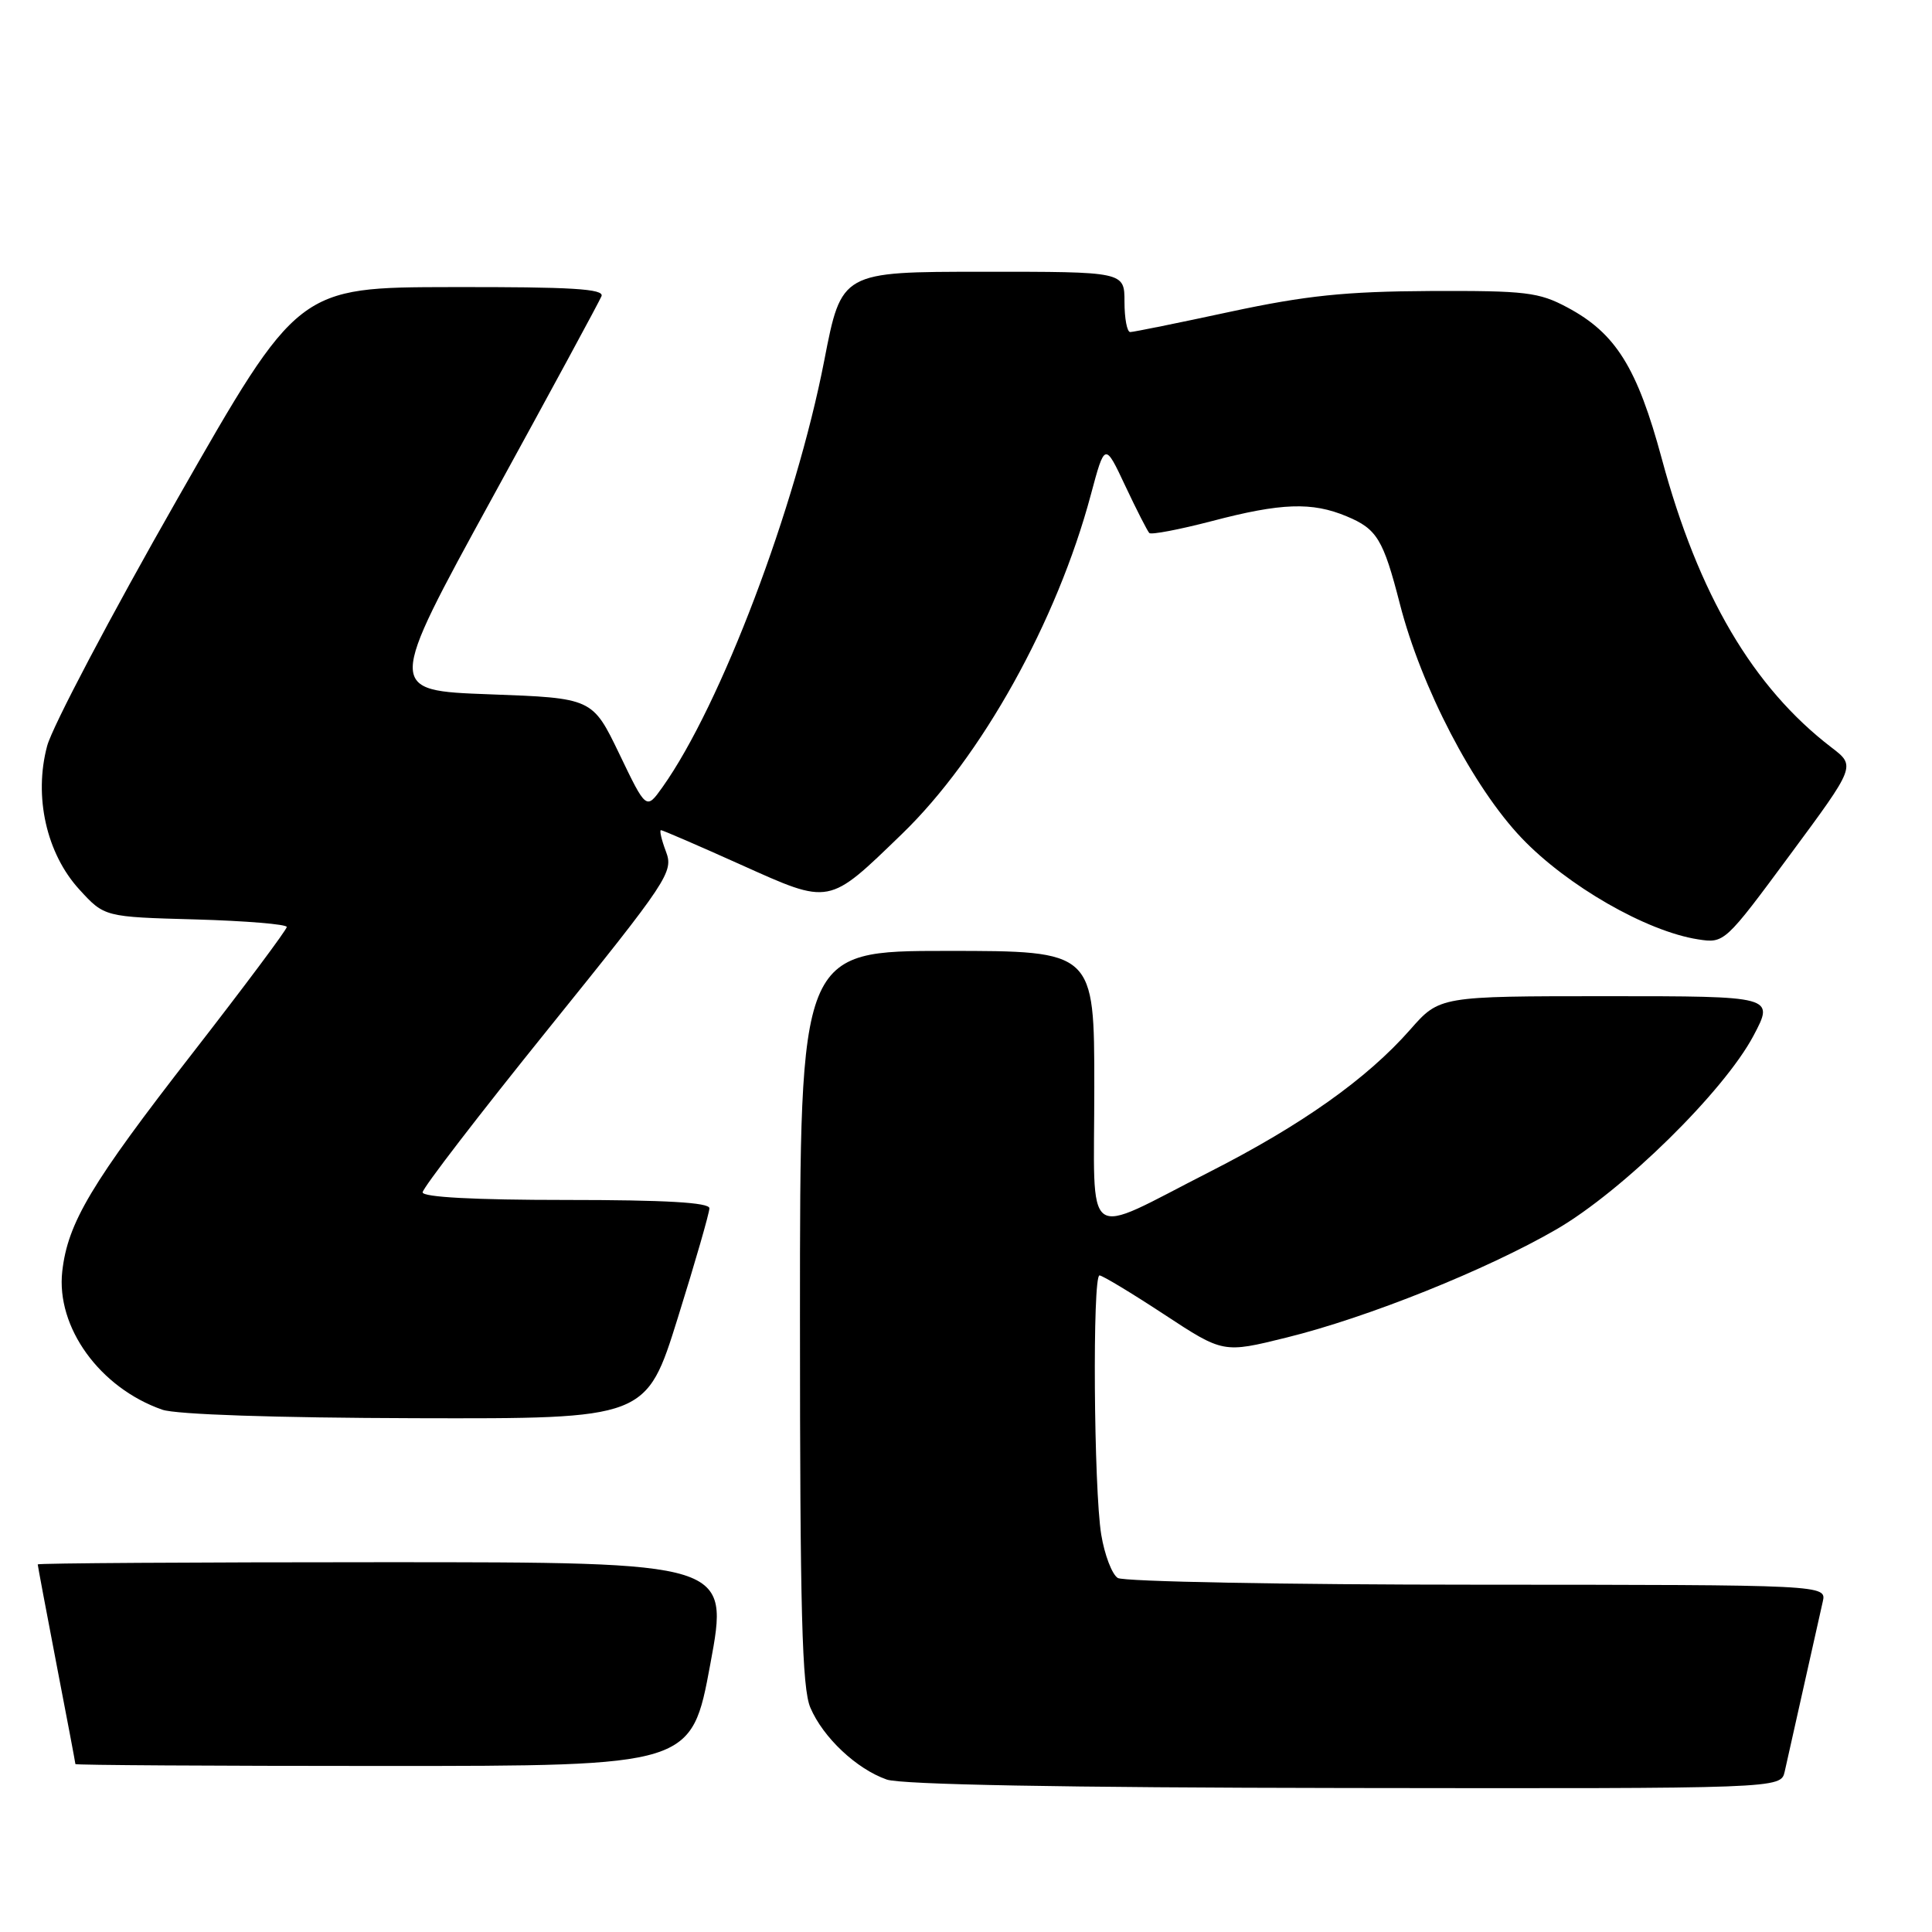 <?xml version="1.0" encoding="UTF-8" standalone="no"?>
<!DOCTYPE svg PUBLIC "-//W3C//DTD SVG 1.1//EN" "http://www.w3.org/Graphics/SVG/1.1/DTD/svg11.dtd" >
<svg xmlns="http://www.w3.org/2000/svg" xmlns:xlink="http://www.w3.org/1999/xlink" version="1.1" viewBox="0 0 256 256">
 <g >
 <path fill="currentColor"
d=" M 236.48 234.75 C 236.76 233.51 237.90 228.45 239.00 223.50 C 240.10 218.55 241.24 213.49 241.52 212.25 C 242.04 210.00 242.04 210.00 195.77 209.98 C 170.32 209.98 148.87 209.57 148.11 209.09 C 147.34 208.60 146.36 206.02 145.92 203.35 C 144.93 197.34 144.74 169.00 145.69 169.00 C 146.07 169.00 149.92 171.32 154.23 174.15 C 162.08 179.31 162.08 179.31 170.48 177.23 C 181.22 174.58 197.00 168.25 206.26 162.88 C 215.02 157.79 228.42 144.63 232.34 137.25 C 235.12 132.00 235.12 132.00 212.94 132.00 C 190.75 132.00 190.75 132.00 186.85 136.44 C 181.11 142.96 172.48 149.07 160.30 155.27 C 143.26 163.94 145.00 165.21 145.00 144.07 C 145.00 126.00 145.00 126.00 125.50 126.00 C 106.00 126.00 106.00 126.00 106.00 174.53 C 106.00 213.52 106.27 223.70 107.38 226.28 C 109.07 230.24 113.50 234.40 117.50 235.80 C 119.44 236.47 140.84 236.87 178.23 236.92 C 235.96 237.00 235.96 237.00 236.48 234.75 Z  M 94.12 220.50 C 96.63 207.00 96.63 207.00 50.81 207.00 C 25.62 207.00 5.00 207.13 5.00 207.29 C 5.00 207.45 6.12 213.42 7.49 220.54 C 8.87 227.67 9.99 233.61 9.99 233.75 C 10.00 233.89 28.36 234.00 50.81 234.00 C 91.62 234.00 91.62 234.00 94.12 220.50 Z  M 89.82 174.60 C 92.12 167.24 94.00 160.71 94.00 160.10 C 94.00 159.34 88.19 159.00 75.00 159.00 C 62.88 159.00 56.00 158.63 56.00 157.99 C 56.00 157.43 63.50 147.68 72.66 136.32 C 88.60 116.55 89.27 115.54 88.24 112.83 C 87.65 111.27 87.36 110.00 87.58 110.00 C 87.80 110.00 92.57 112.06 98.17 114.58 C 110.09 119.93 109.69 120.01 119.52 110.50 C 130.04 100.33 140.06 82.33 144.54 65.56 C 146.40 58.62 146.40 58.62 149.11 64.39 C 150.60 67.56 152.04 70.37 152.29 70.63 C 152.55 70.88 156.27 70.17 160.57 69.05 C 169.77 66.63 173.85 66.49 178.45 68.42 C 182.46 70.09 183.29 71.46 185.49 80.02 C 188.33 91.09 195.21 104.32 201.63 111.05 C 207.66 117.37 218.17 123.41 225.00 124.47 C 228.48 125.01 228.56 124.94 237.19 113.26 C 245.89 101.50 245.89 101.50 242.69 99.05 C 232.27 91.07 225.05 78.79 220.20 60.80 C 216.94 48.72 214.10 44.16 207.69 40.74 C 203.90 38.71 202.16 38.51 189.50 38.56 C 178.25 38.62 173.05 39.16 163.01 41.31 C 156.14 42.79 150.18 44.00 149.76 44.00 C 149.34 44.00 149.00 42.20 149.00 40.00 C 149.00 36.00 149.00 36.00 130.25 36.01 C 111.50 36.01 111.50 36.01 109.22 47.76 C 105.42 67.31 95.50 93.46 87.77 104.32 C 85.63 107.32 85.63 107.32 82.07 99.91 C 78.50 92.50 78.50 92.50 64.87 92.00 C 51.24 91.50 51.24 91.50 65.21 66.00 C 72.90 51.98 79.42 39.94 79.70 39.25 C 80.10 38.27 75.76 38.01 59.86 38.04 C 39.50 38.07 39.50 38.07 23.50 66.12 C 14.70 81.54 6.94 96.27 6.25 98.83 C 4.45 105.53 6.15 113.10 10.52 117.87 C 13.84 121.50 13.84 121.50 25.92 121.83 C 32.56 122.02 38.00 122.47 38.00 122.83 C 37.99 123.20 32.39 130.70 25.55 139.50 C 12.07 156.83 8.98 162.01 8.25 168.46 C 7.42 175.87 13.22 183.90 21.50 186.79 C 23.32 187.43 36.53 187.87 55.07 187.92 C 85.64 188.00 85.64 188.00 89.82 174.60 Z "/>
</g>
</svg>